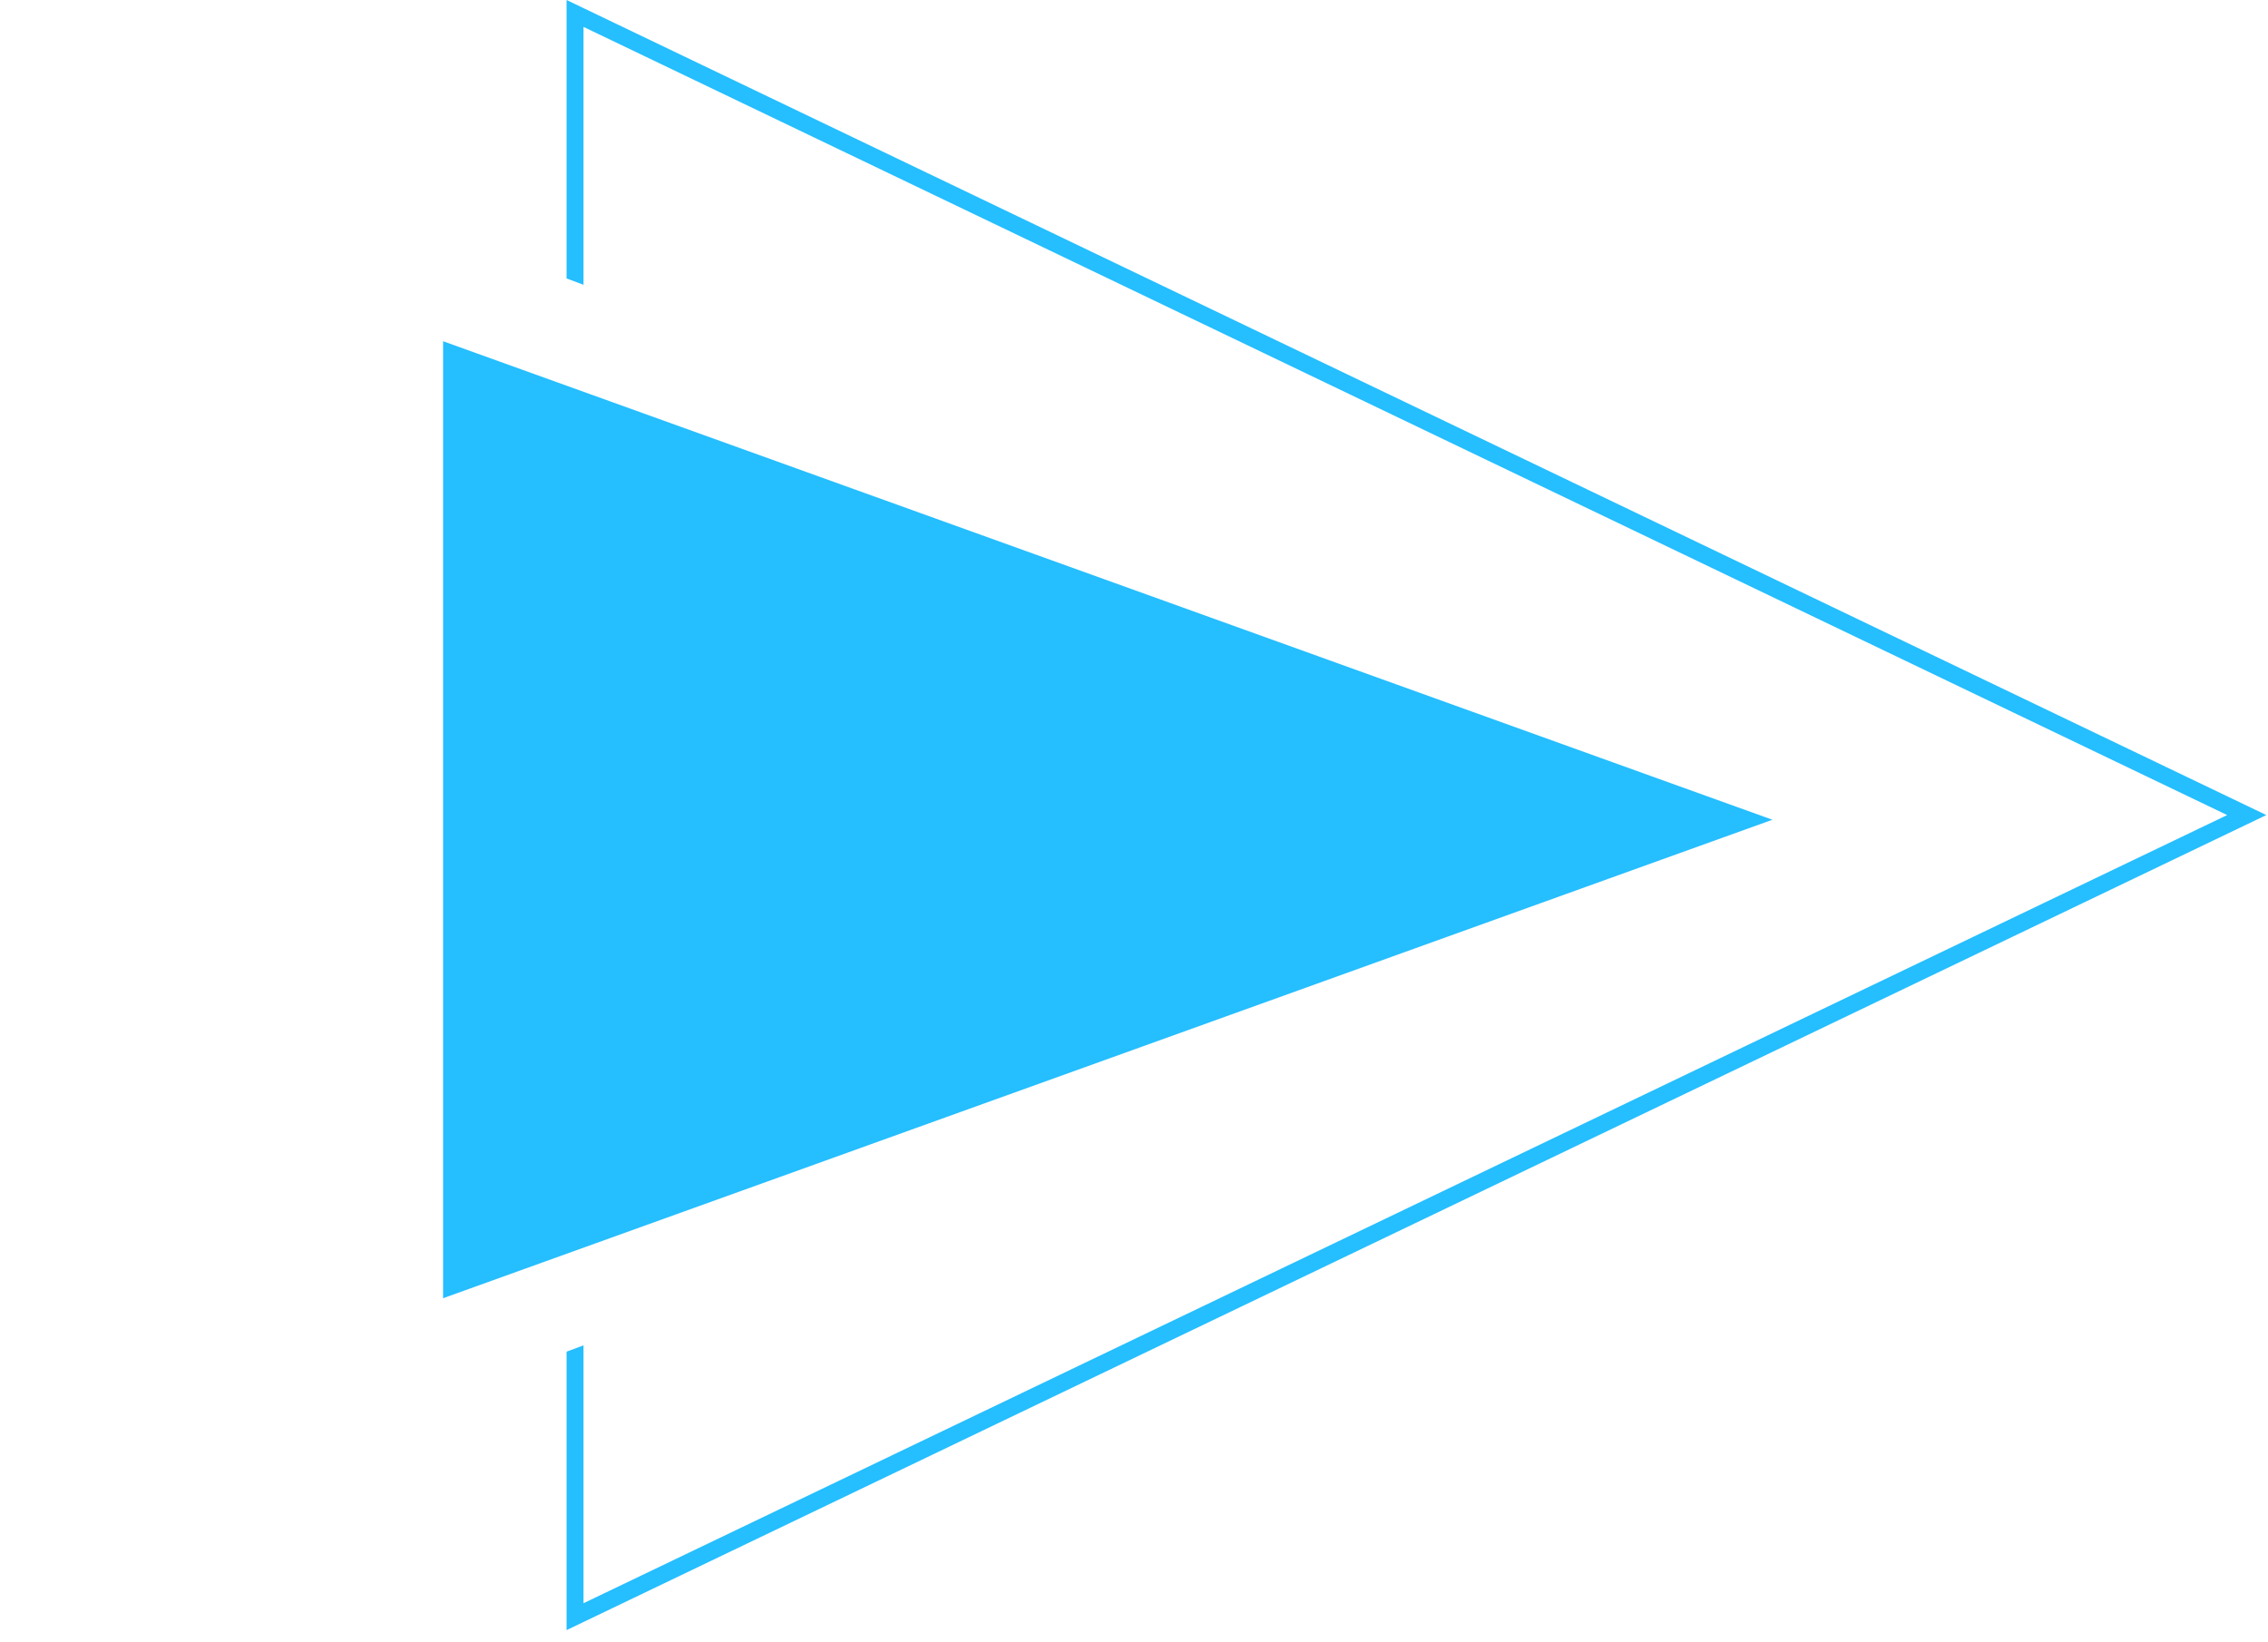 <svg width="134" height="97" viewBox="0 0 134 97" fill="none" xmlns="http://www.w3.org/2000/svg">
<path fill-rule="evenodd" clip-rule="evenodd" d="M132.745 47.602L133.901 48.157L132.745 48.711L34.475 95.834L33.475 96.314V95.205V79.862L34.475 79.489V94.725L131.588 48.157L34.475 1.589V16.825L33.475 16.452V1.109V0L34.475 0.48L132.745 47.602Z" fill="#25BEFF"/>
<path d="M27.679 22.296L100.289 48.434L27.679 74.57V22.296Z" fill="#25BEFF" stroke="#25BEFF" stroke-width="3"/>
</svg>
